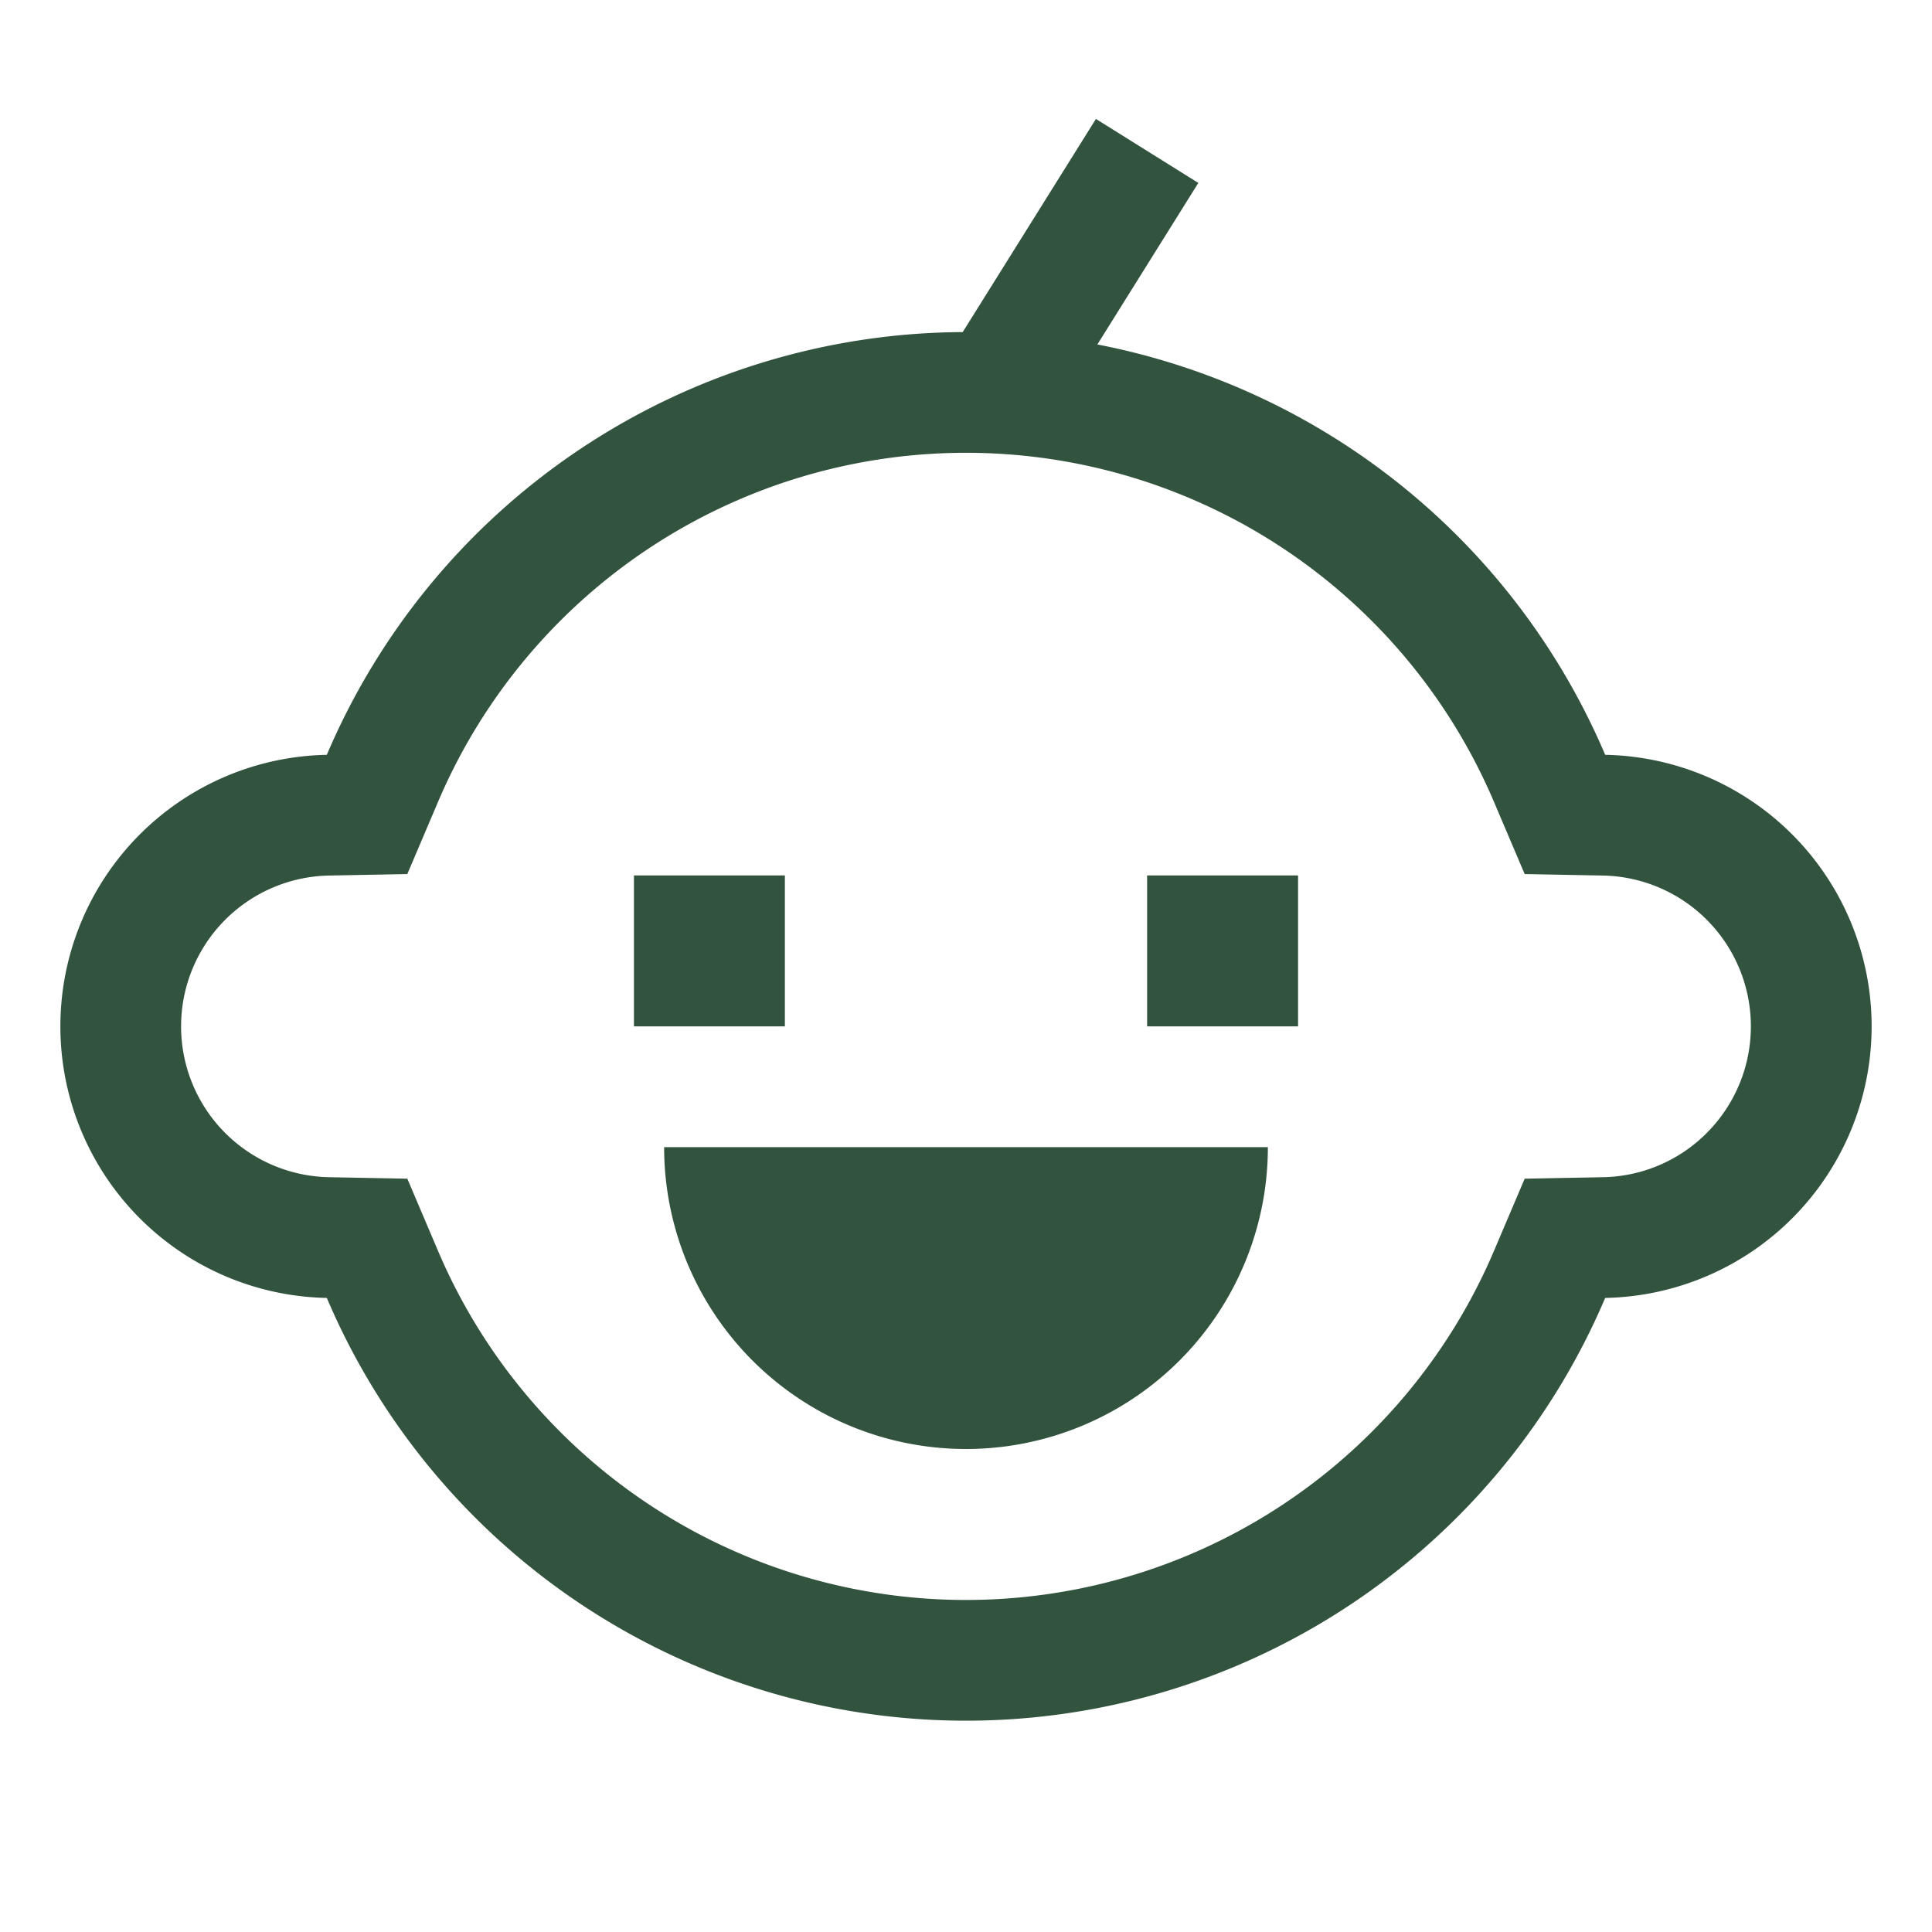 <svg width="512px" height="512px" viewBox="0 0 512 512" xmlns="http://www.w3.org/2000/svg" fill="#32533d">
  <path fill="#32533d" d="M425.39,200.035A184.3,184.3,0,0,0,290.812,91.289L317.568,48.48,290.432,31.52,255.127,88.008A184.046,184.046,0,0,0,86.61,200.035a71.978,71.978,0,0,0,0,143.93,184.071,184.071,0,0,0,338.78,0,71.978,71.978,0,0,0,0-143.93Zm27.152,99.975a39.77,39.77,0,0,1-27.76,11.961l-20.725.394-8.113,19.074a152.066,152.066,0,0,1-279.887,0l-8.114-19.074-20.725-.394a39.978,39.978,0,0,1,0-79.942l20.725-.394,8.114-19.074a152.067,152.067,0,0,1,279.887,0l8.113,19.074,20.725.394a39.974,39.974,0,0,1,27.76,67.981Z" class="ci-primary"/>
  <rect width="40" height="40" x="168" y="232" fill="#32533d" class="ci-primary"/>
  <rect width="40" height="40" x="304" y="232" fill="#32533d" class="ci-primary"/>
  <path fill="#32533d" d="M256,384a80,80,0,0,0,80-80H176A80,80,0,0,0,256,384Z" class="ci-primary"/>
</svg>
